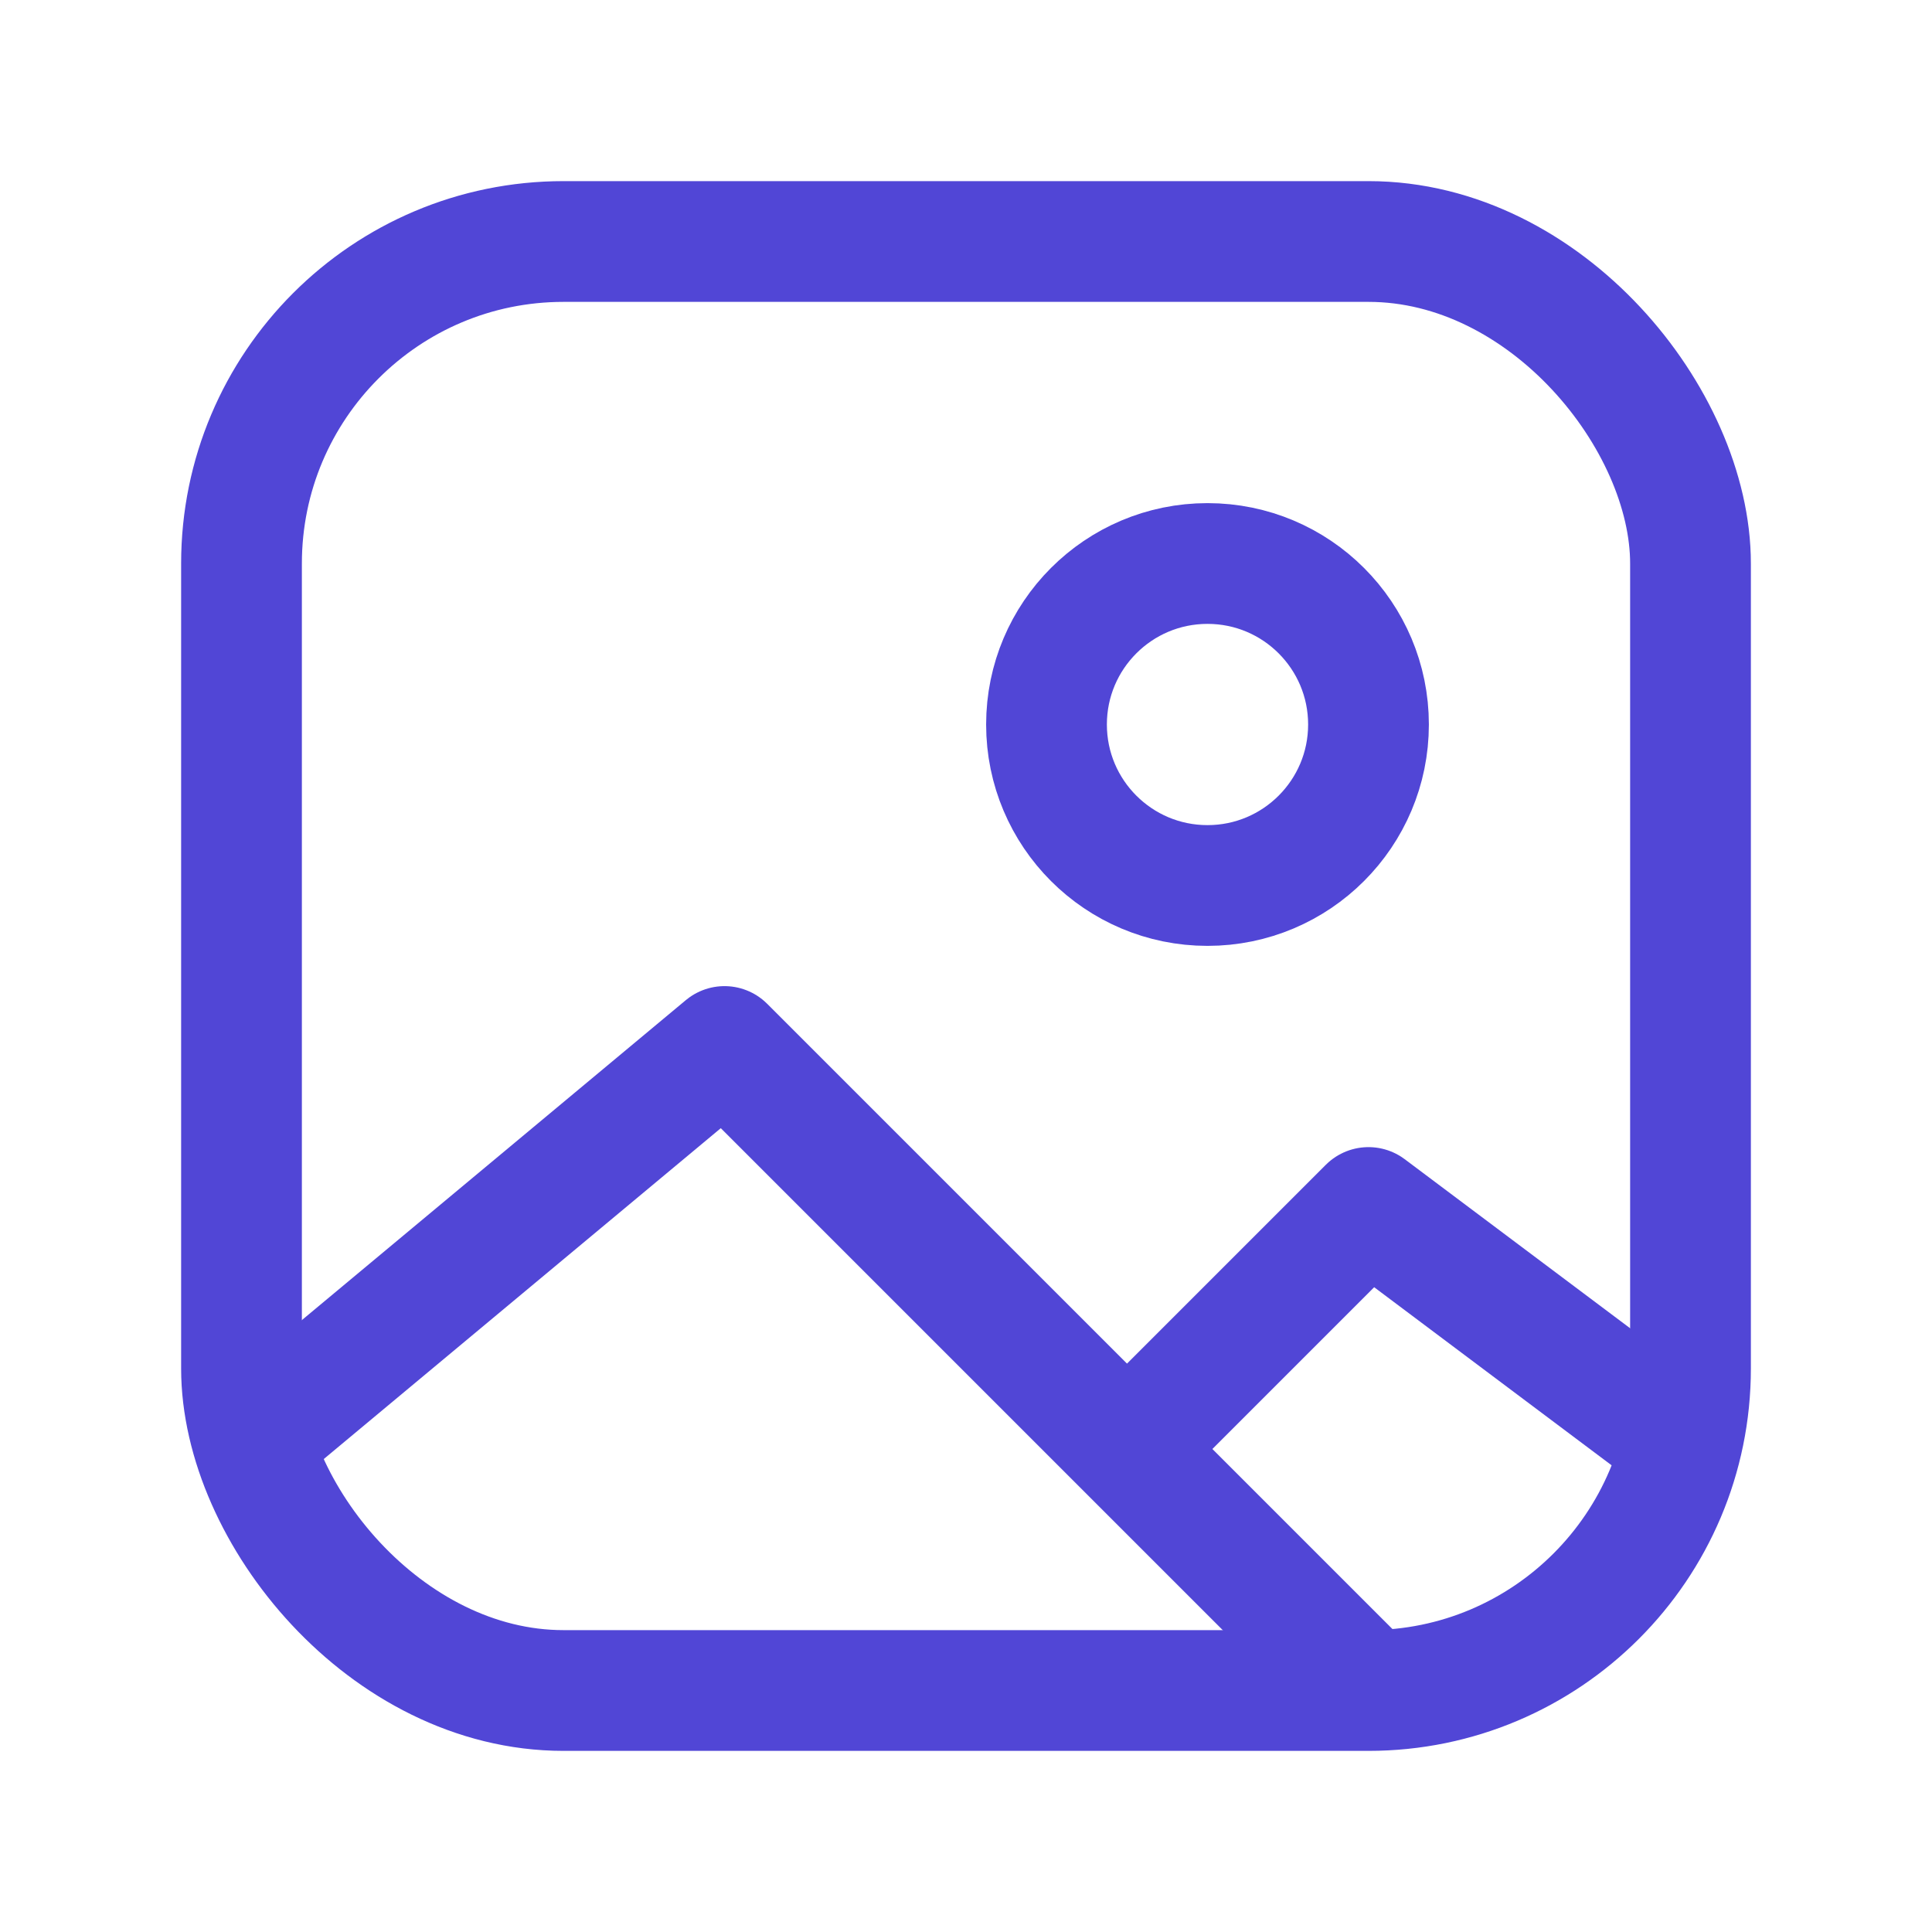 <svg width="24" height="24" viewBox="0 0 24 24" fill="none" xmlns="http://www.w3.org/2000/svg">
<rect x="3" y="3" width="18" height="18" rx="4" stroke="#5146D6" stroke-width="1.5"/>
<circle cx="15" cy="9" r="2" stroke="#5146D6" stroke-width="1.5"/>
<path d="M3 18L9 13L17 21" stroke="#5146D6" stroke-width="1.5" stroke-linejoin="round"/>
<path d="M14 18L17 15L21 18" stroke="#5146D6" stroke-width="1.5" stroke-linejoin="round"/>
</svg>
